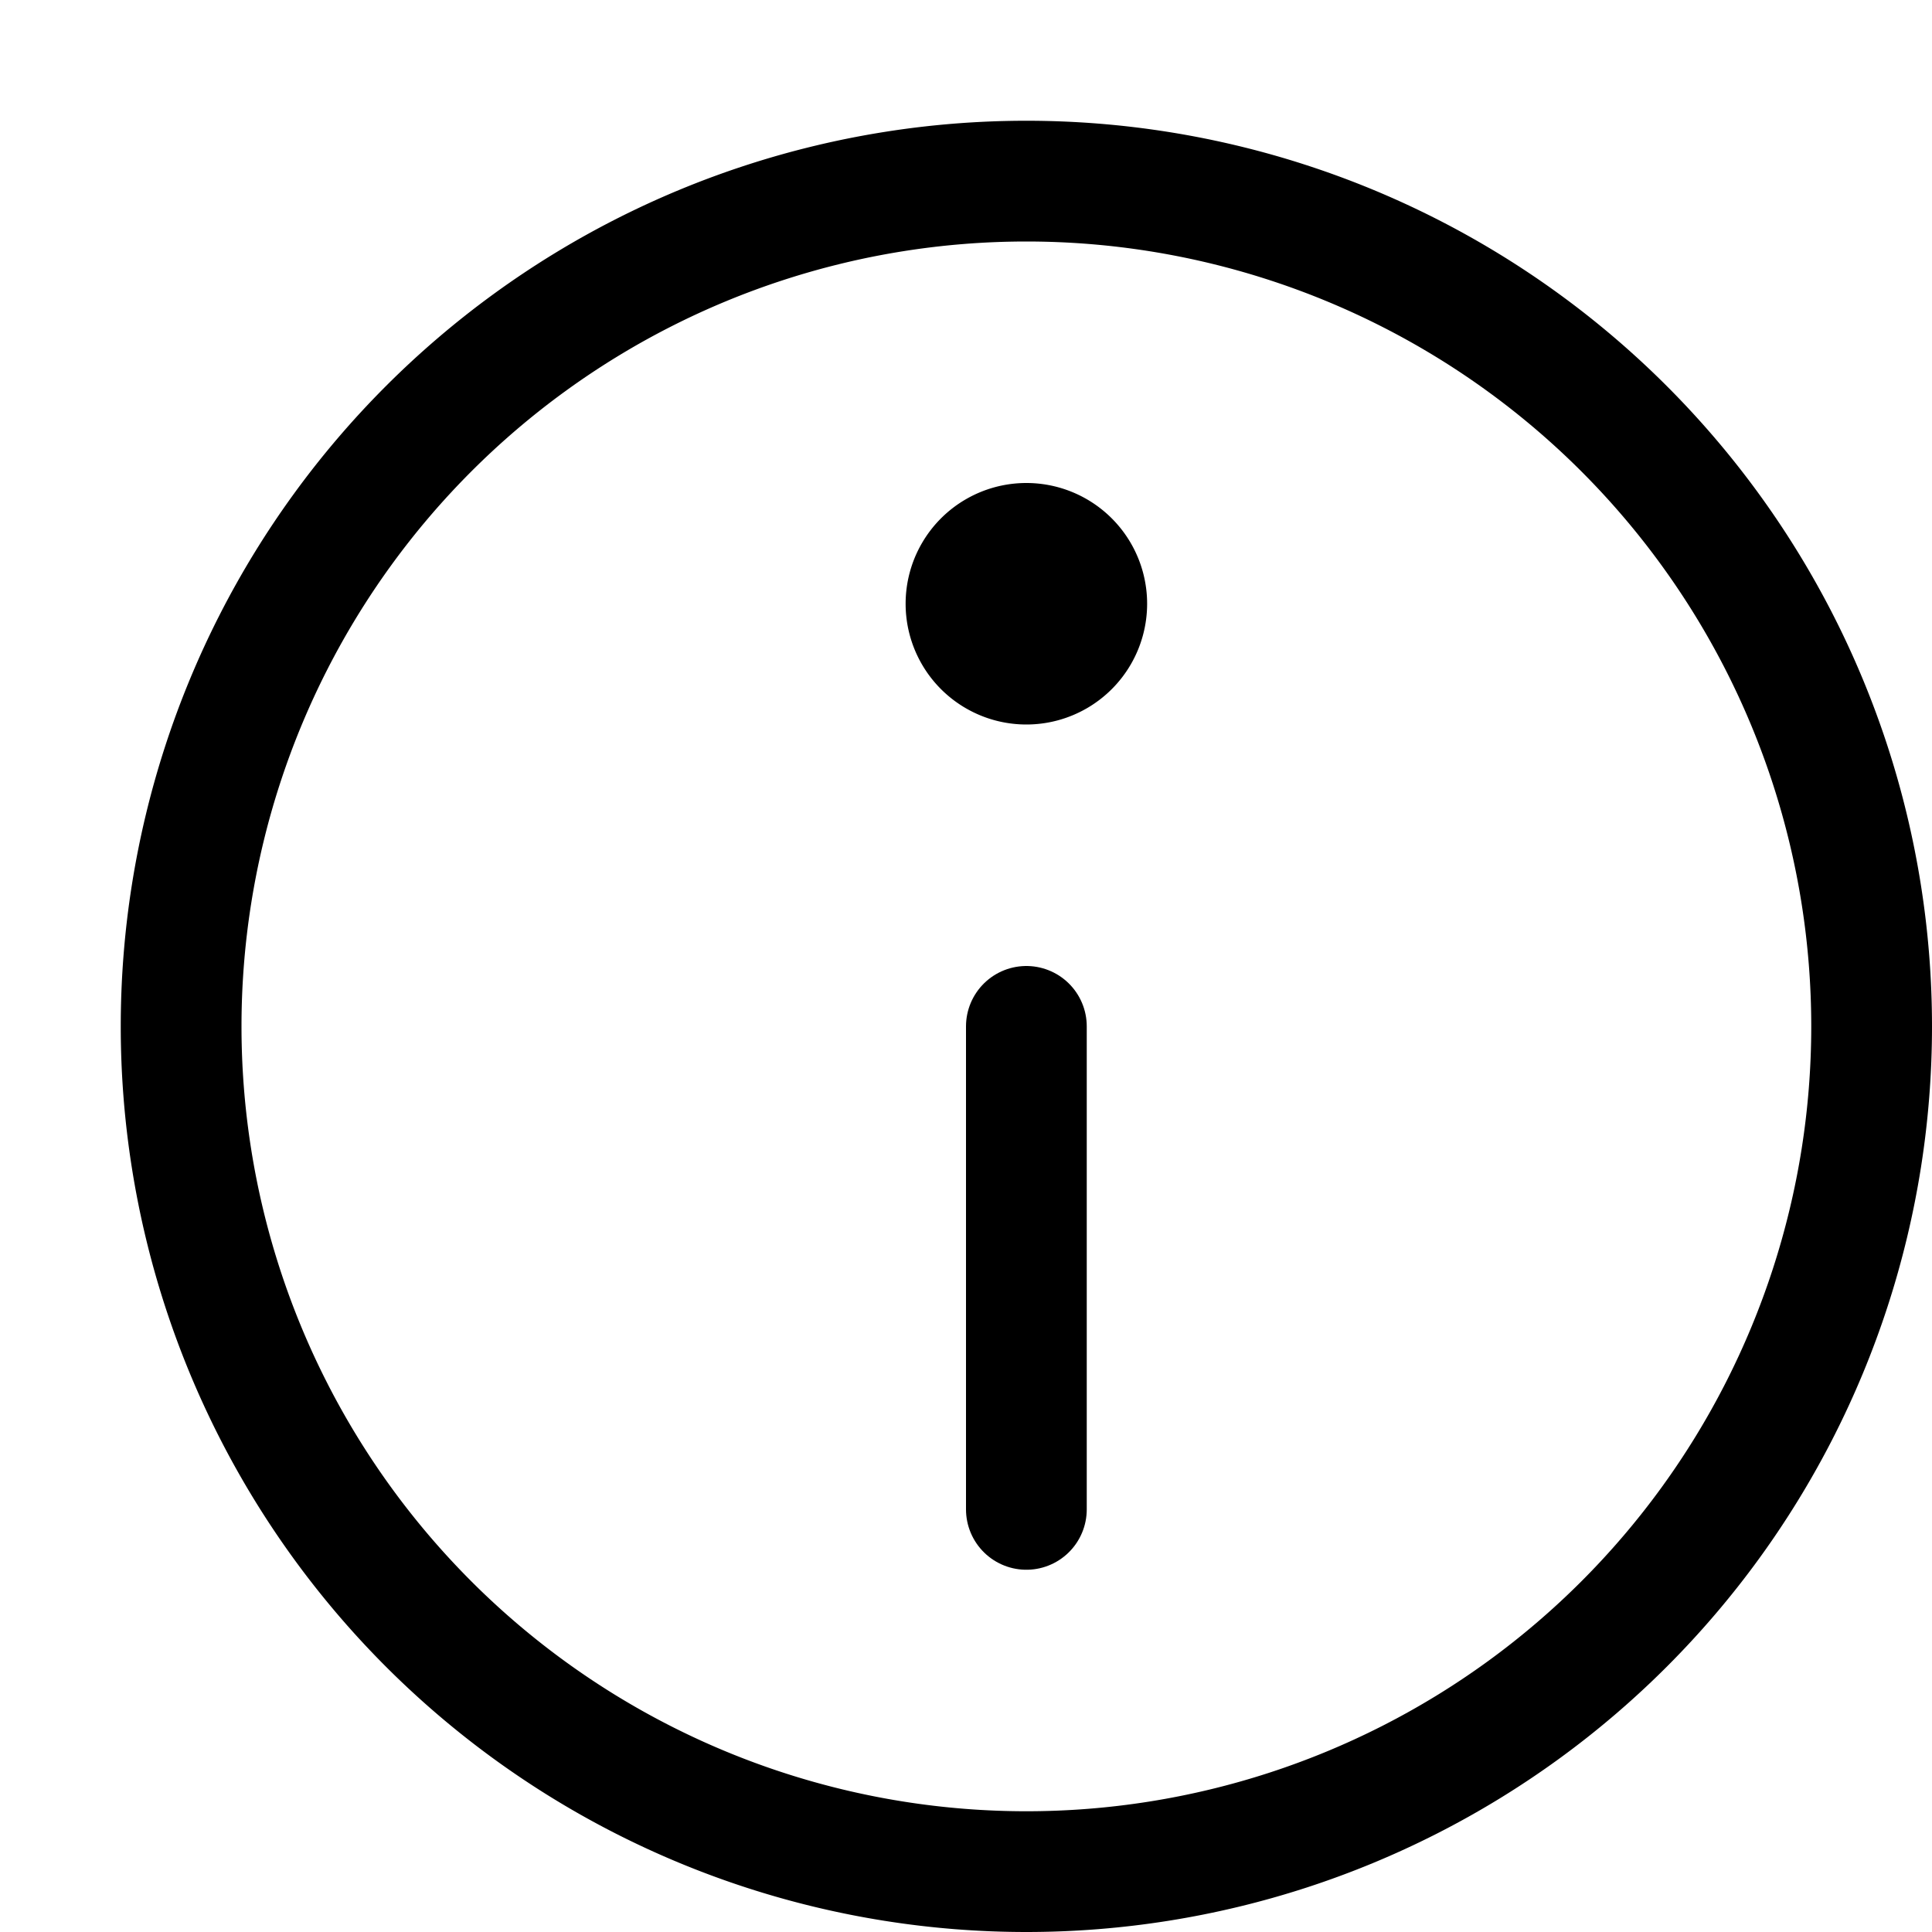 <svg xmlns="http://www.w3.org/2000/svg" width="16" height="16" fill="none" viewBox="0 0 16 16"><path stroke="currentColor" fill="none" stroke-linecap="round" stroke-linejoin="round" d="M8.5 15.5a7 7 0 1 0 0-14 7 7 0 0 0 0 14Z"/><path fill="currentColor" d="M8.5 6a1 1 0 1 0 0-2 1 1 0 0 0 0 2Z"/><path stroke="currentColor" fill="none" stroke-linecap="round" stroke-linejoin="round" d="M8.5 12.5v-4"/></svg>